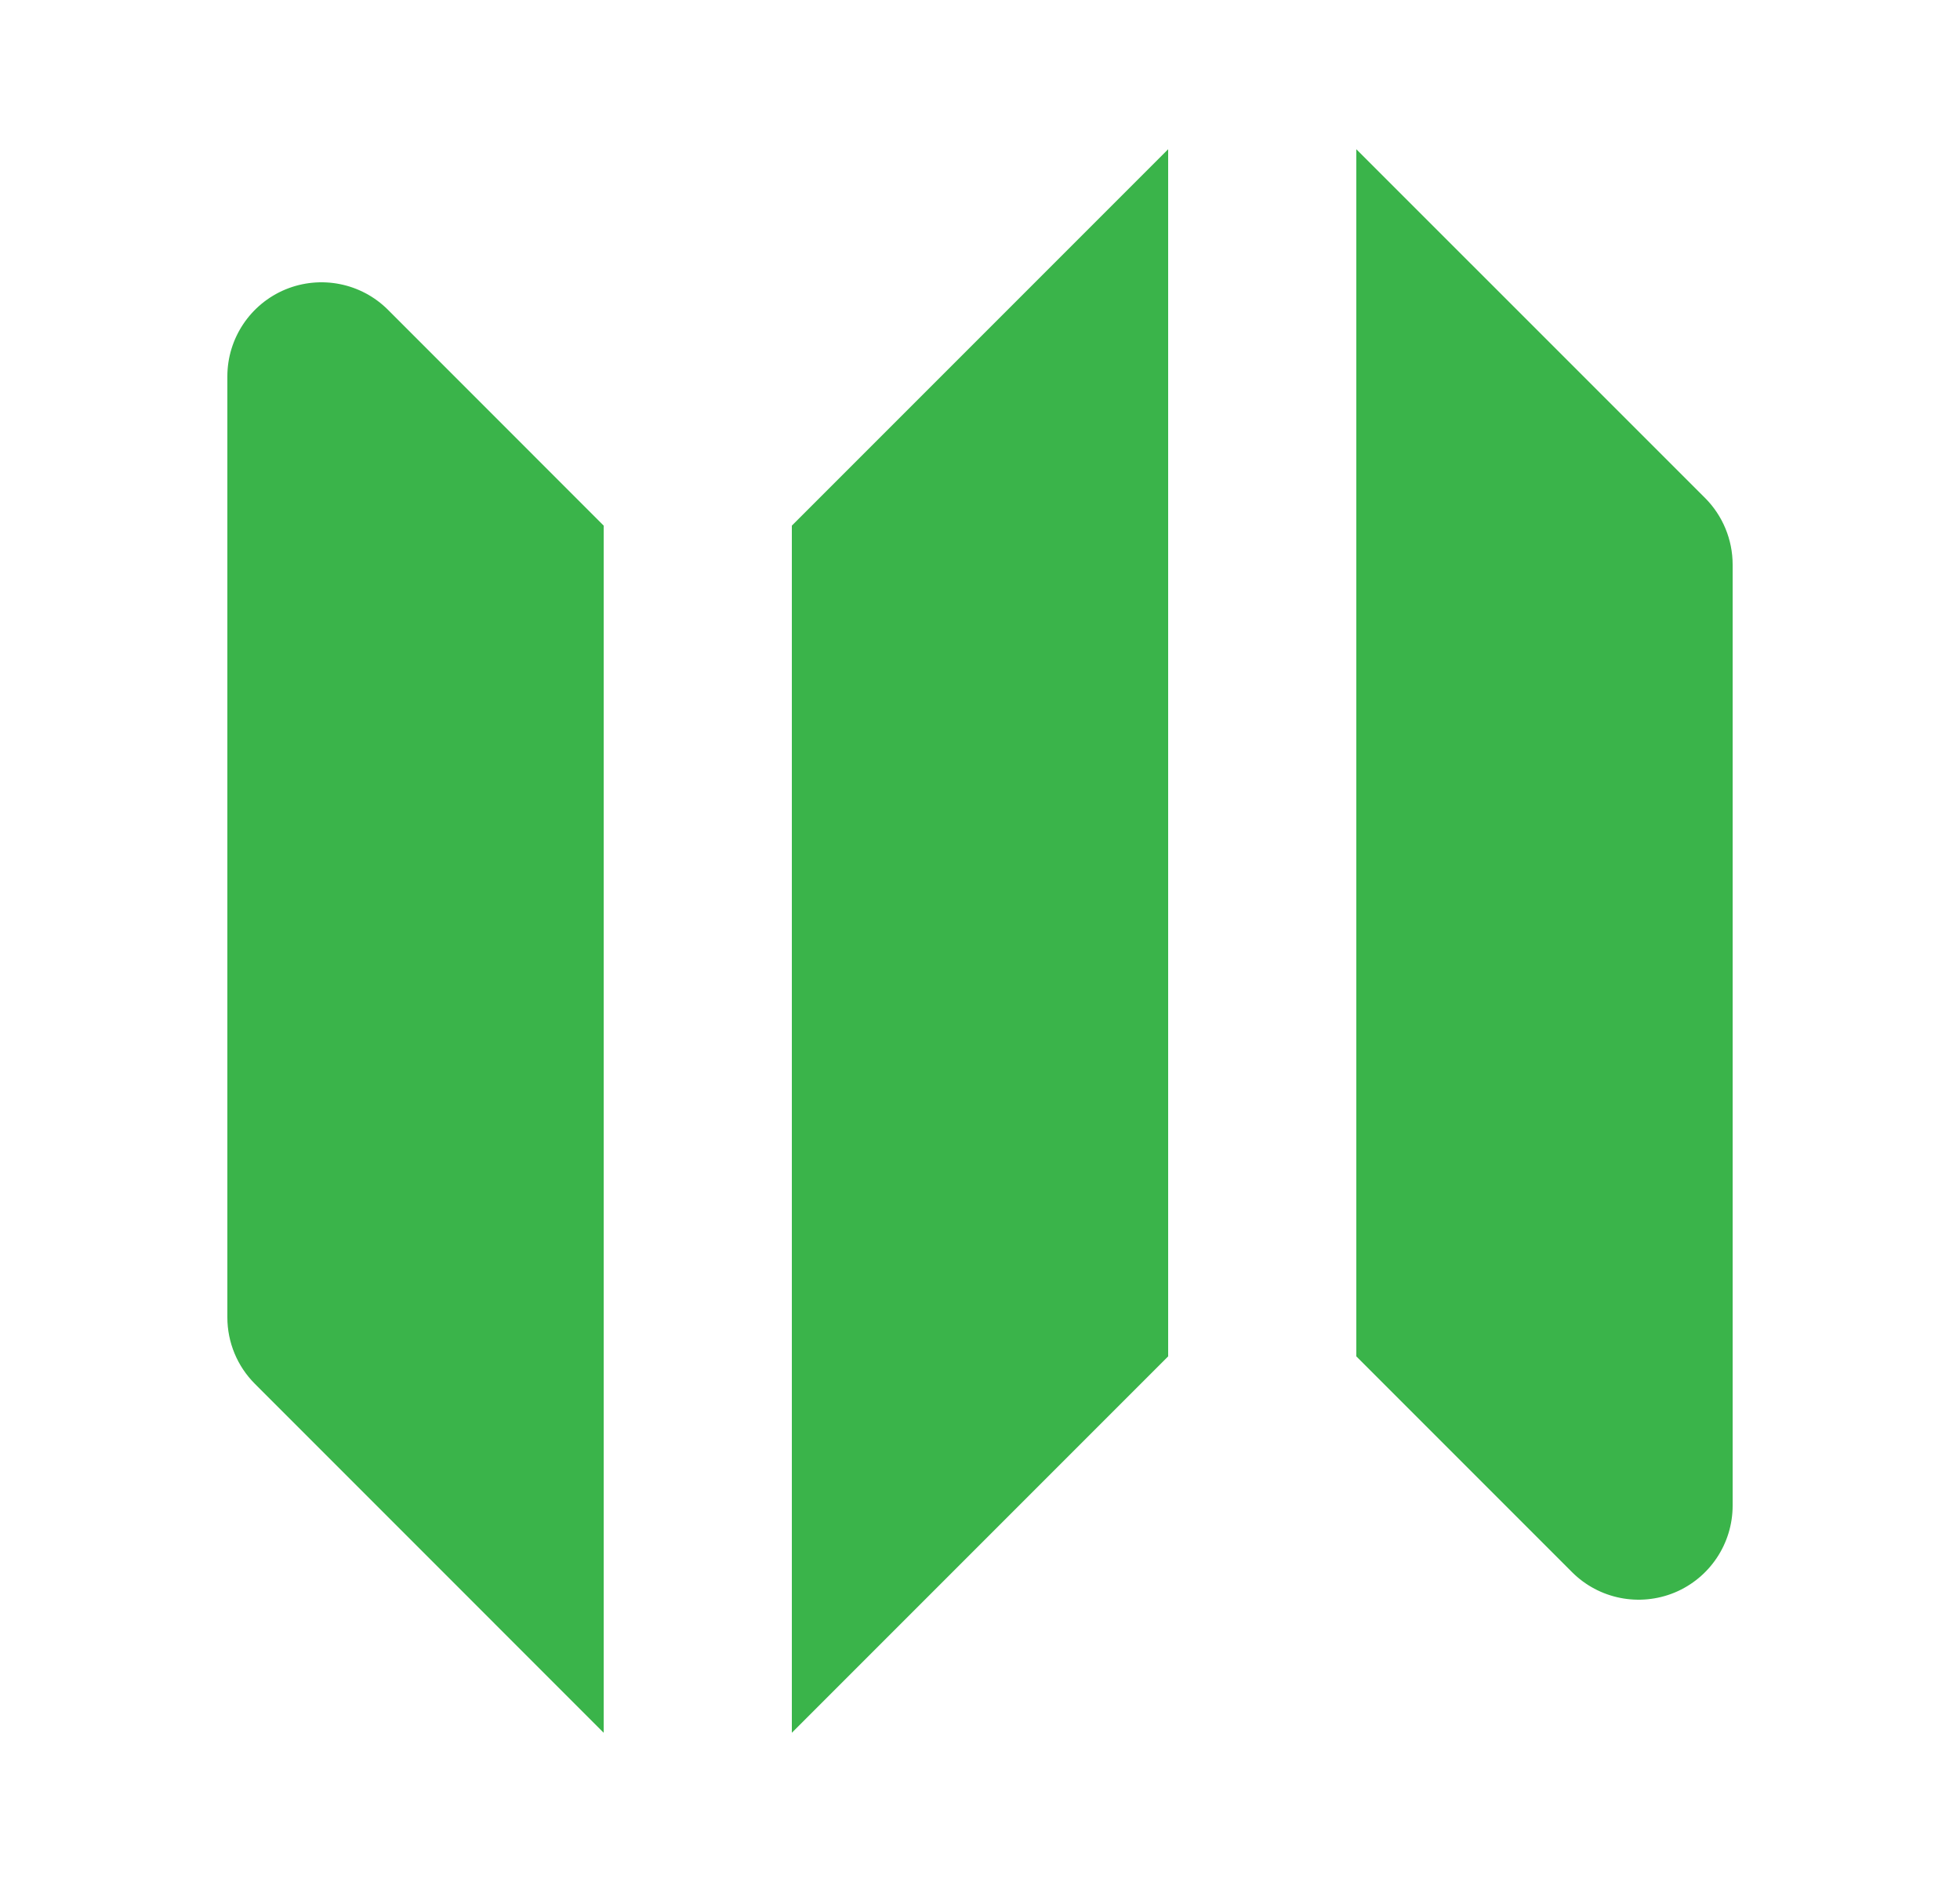 <svg width="25" height="24" viewBox="0 0 25 24" fill="none" xmlns="http://www.w3.org/2000/svg">
<path fill-rule="evenodd" clip-rule="evenodd" d="M14.9 1.903L10.1 6.703V22.097L14.9 17.297V1.903Z" fill="#3AB44A"/>
<path fill-rule="evenodd" clip-rule="evenodd" d="M4.949 3.951C4.606 3.608 4.09 3.506 3.641 3.691C3.193 3.877 2.9 4.315 2.9 4.8V16.8C2.9 17.118 3.027 17.424 3.252 17.648L7.7 22.097V6.703L4.949 3.951Z" fill="#3AB44A"/>
<path fill-rule="evenodd" clip-rule="evenodd" d="M21.749 6.351L17.3 1.903V17.297L20.052 20.049C20.395 20.392 20.911 20.494 21.36 20.309C21.808 20.123 22.1 19.685 22.1 19.2V7.2C22.1 6.882 21.974 6.577 21.749 6.351Z" fill="#3AB44A"/>
</svg>
